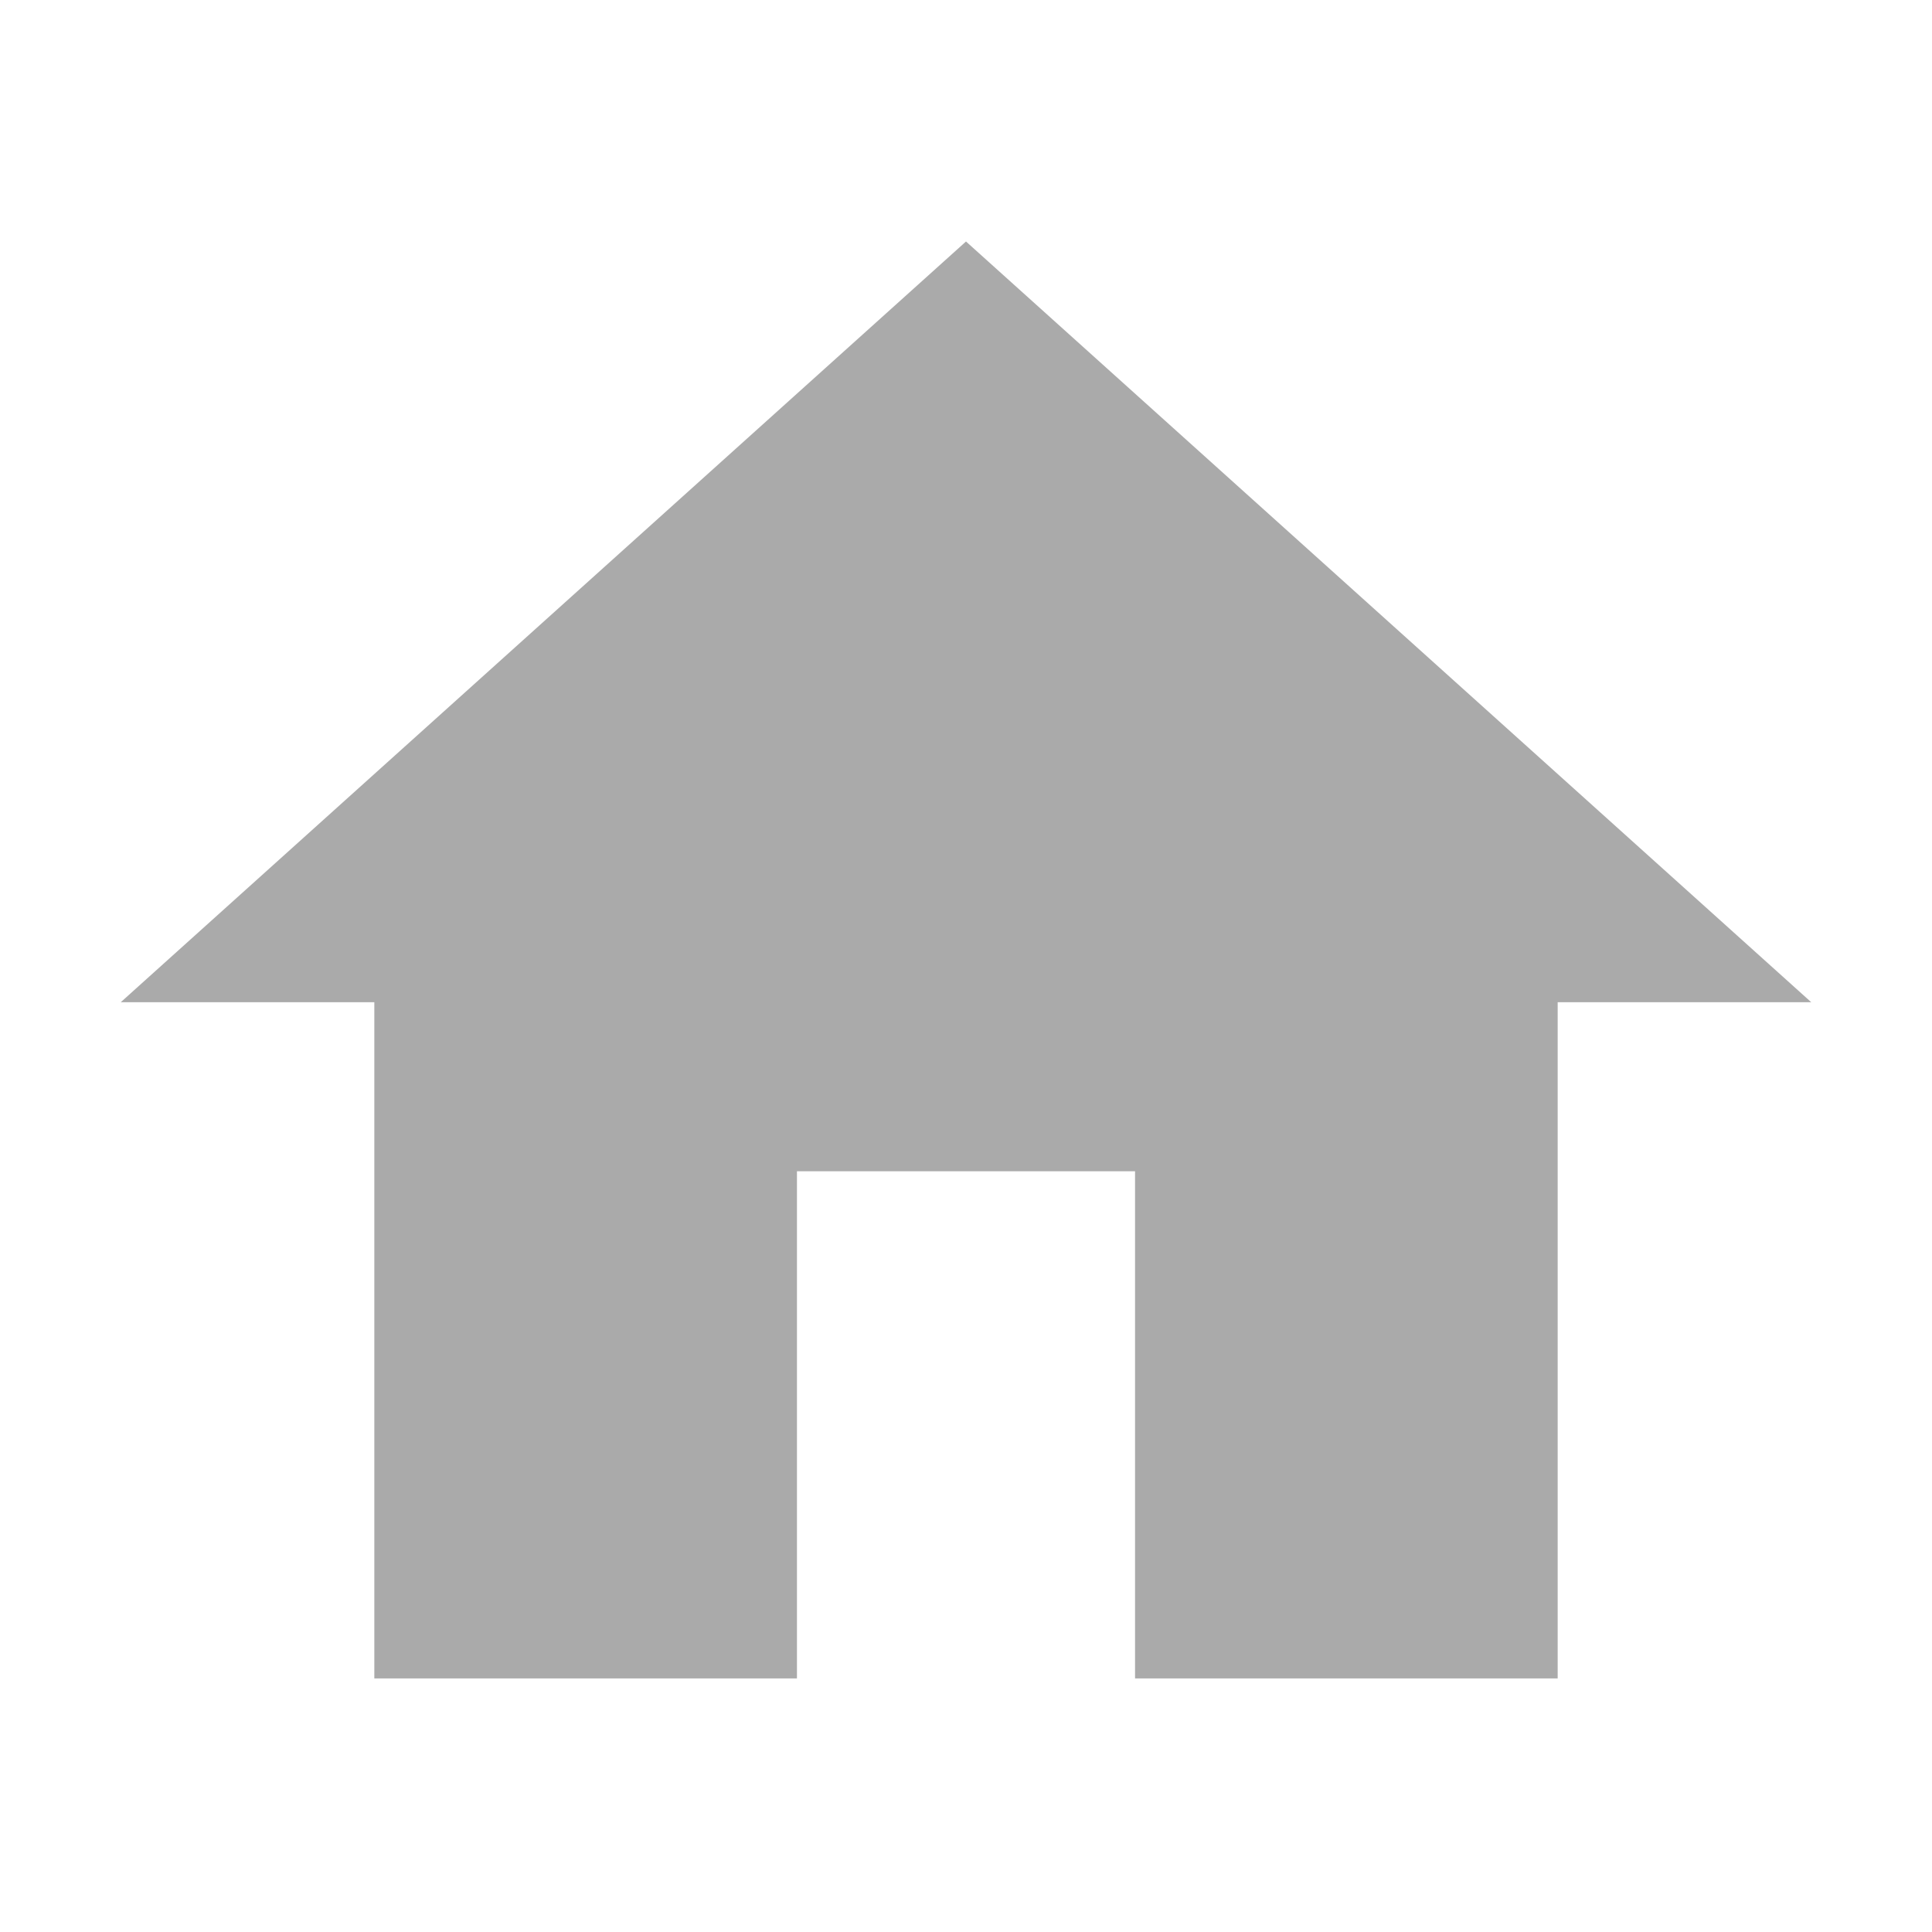 <svg width="20" height="20" viewBox="0 0 20 20" fill="none" xmlns="http://www.w3.org/2000/svg">
<g clip-path="url(#clip0_473_9161)">
<path d="M8.25 17.375V12.125H11.75V17.375H16.125V10.375H18.75L10 2.5L1.25 10.375H3.875V17.375H8.25Z" fill="#AAAAAA"/>
</g>
<defs>
<clipPath id="clip0_473_9161">
<rect width="20" height="20" fill="white"/>
</clipPath>
</defs>
</svg>
